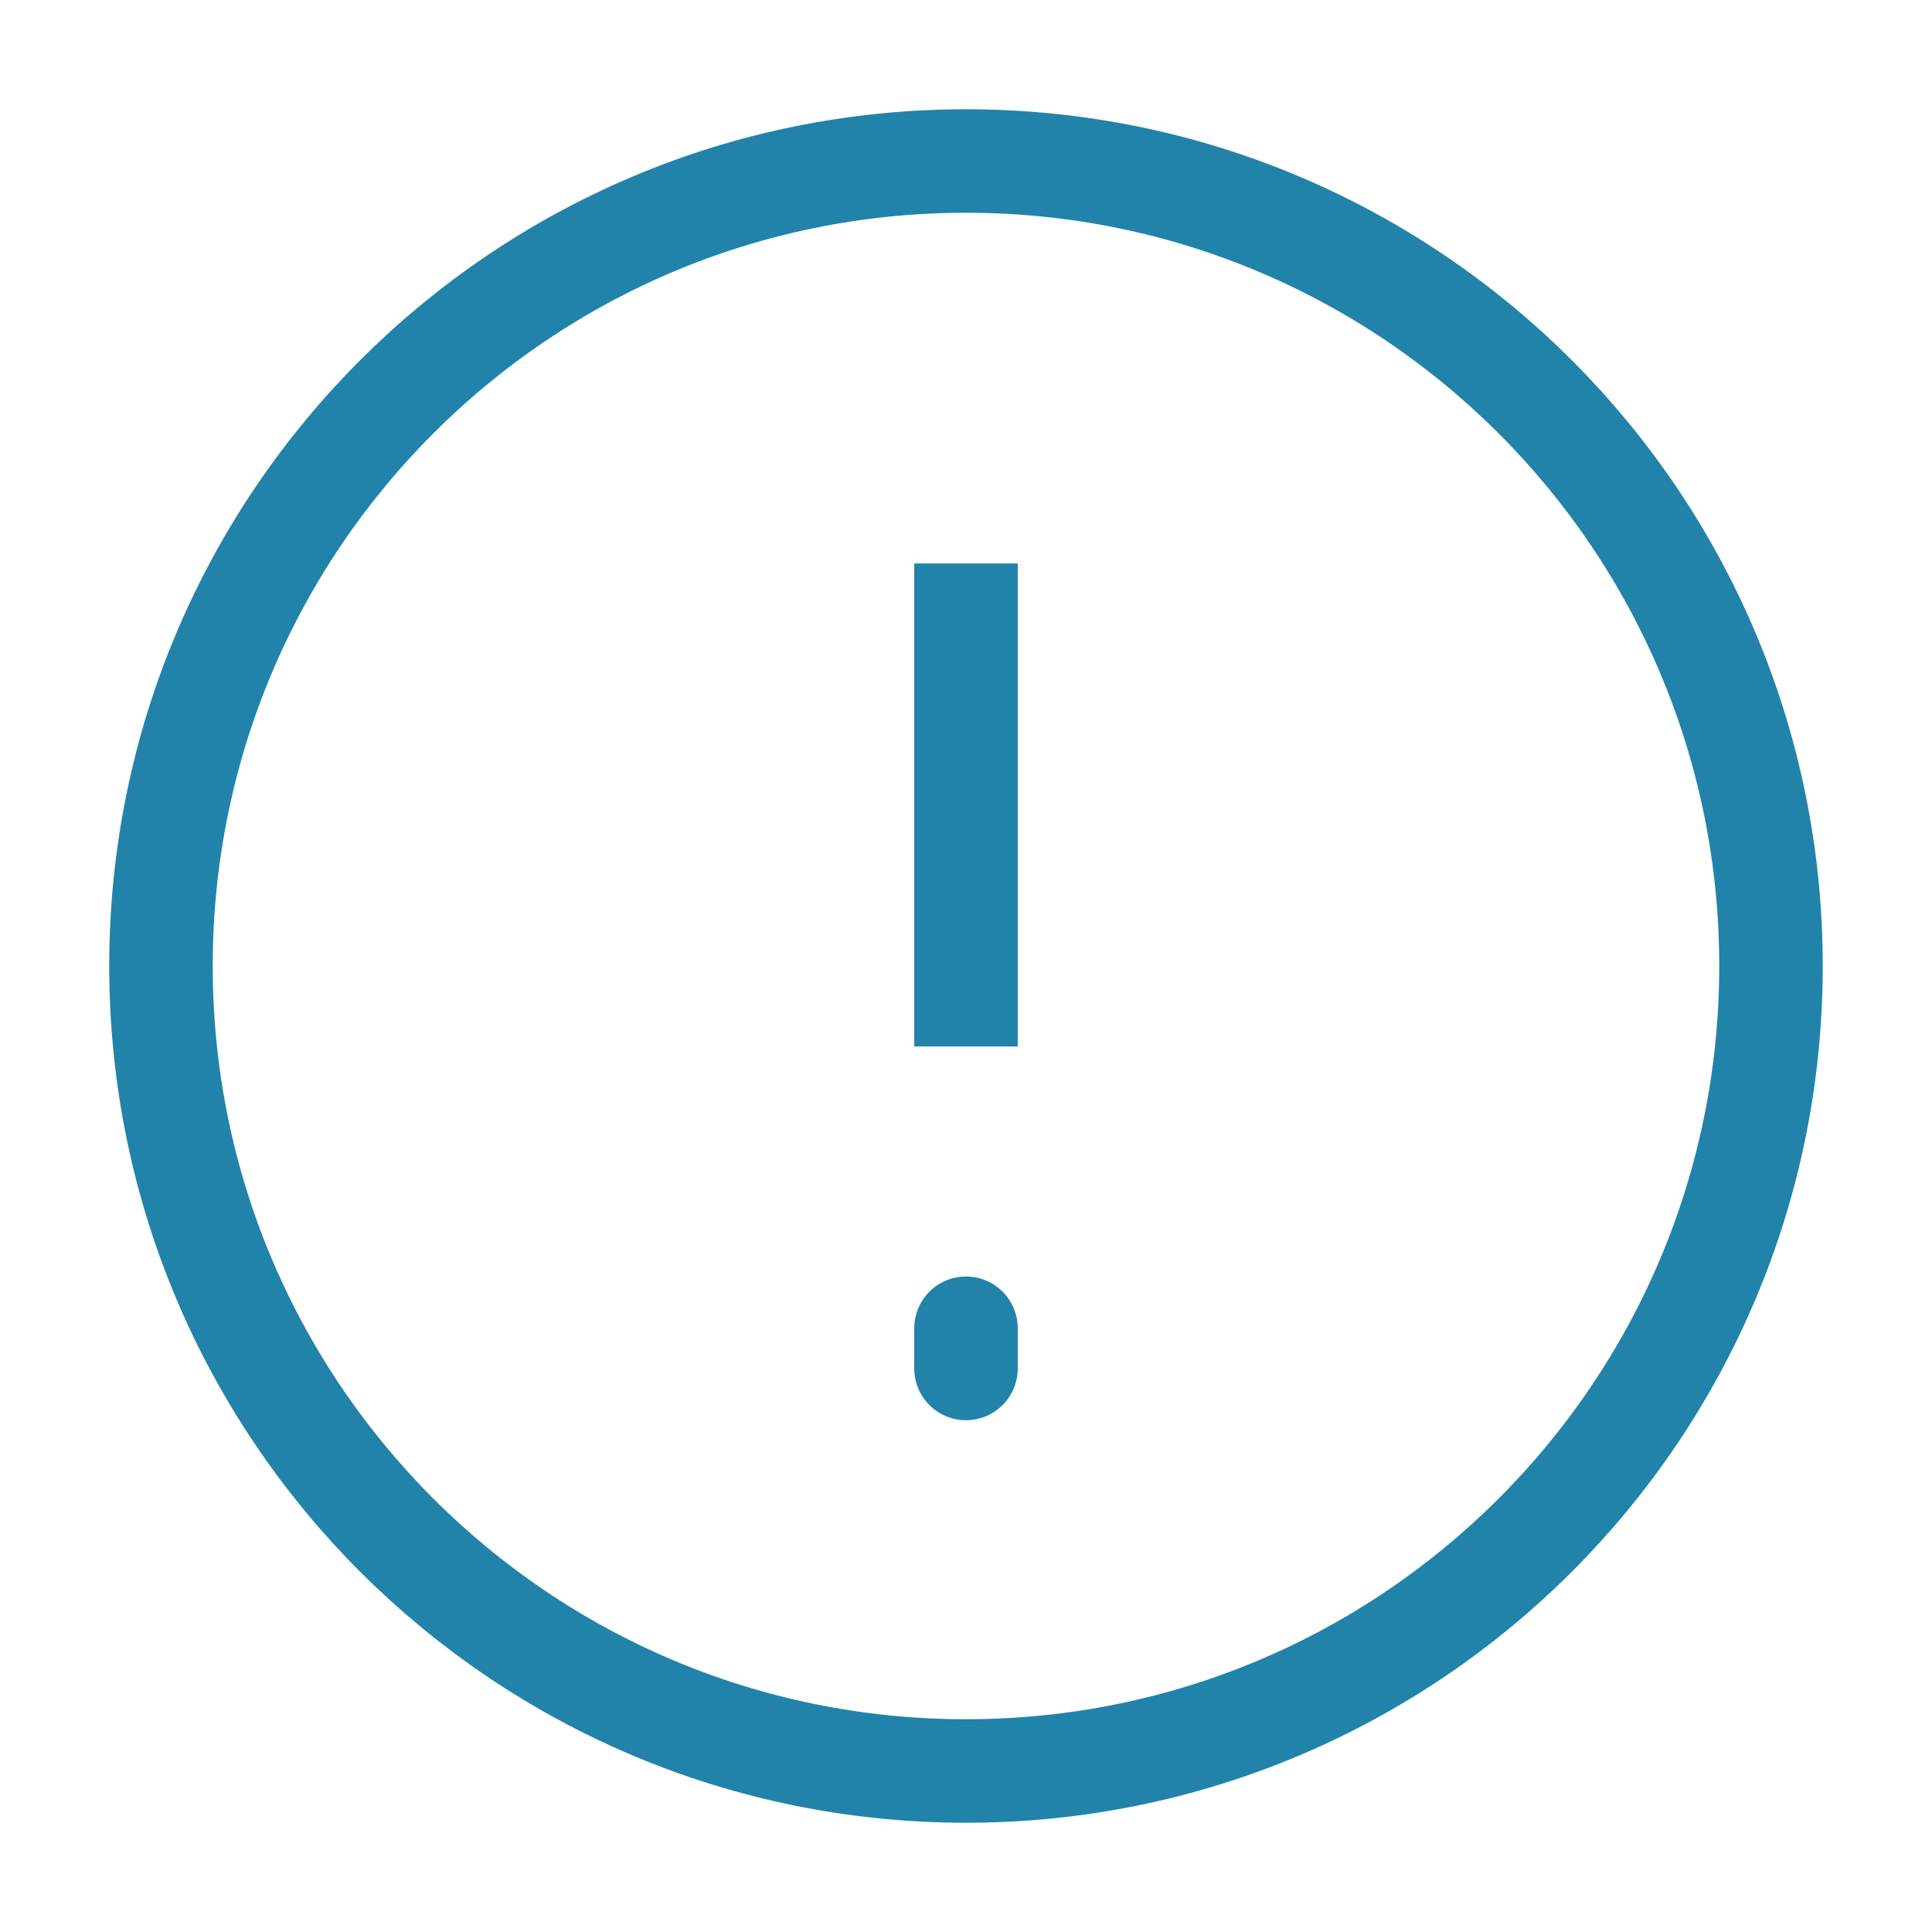 <svg width="56" height="56" viewBox="0 0 56 56" fill="none" xmlns="http://www.w3.org/2000/svg">
<path d="M27.999 51.333C40.886 51.333 51.333 40.886 51.333 28C51.333 15.113 40.886 4.667 27.999 4.667C15.113 4.667 4.666 15.113 4.666 28C4.666 40.886 15.113 51.333 27.999 51.333Z" stroke="#2183AA" stroke-width="3"/>
<path d="M28 38.5V39.666M28 16.333V30.333V16.333Z" stroke="#2183AA" stroke-width="3" stroke-linecap="round"/>
</svg>
